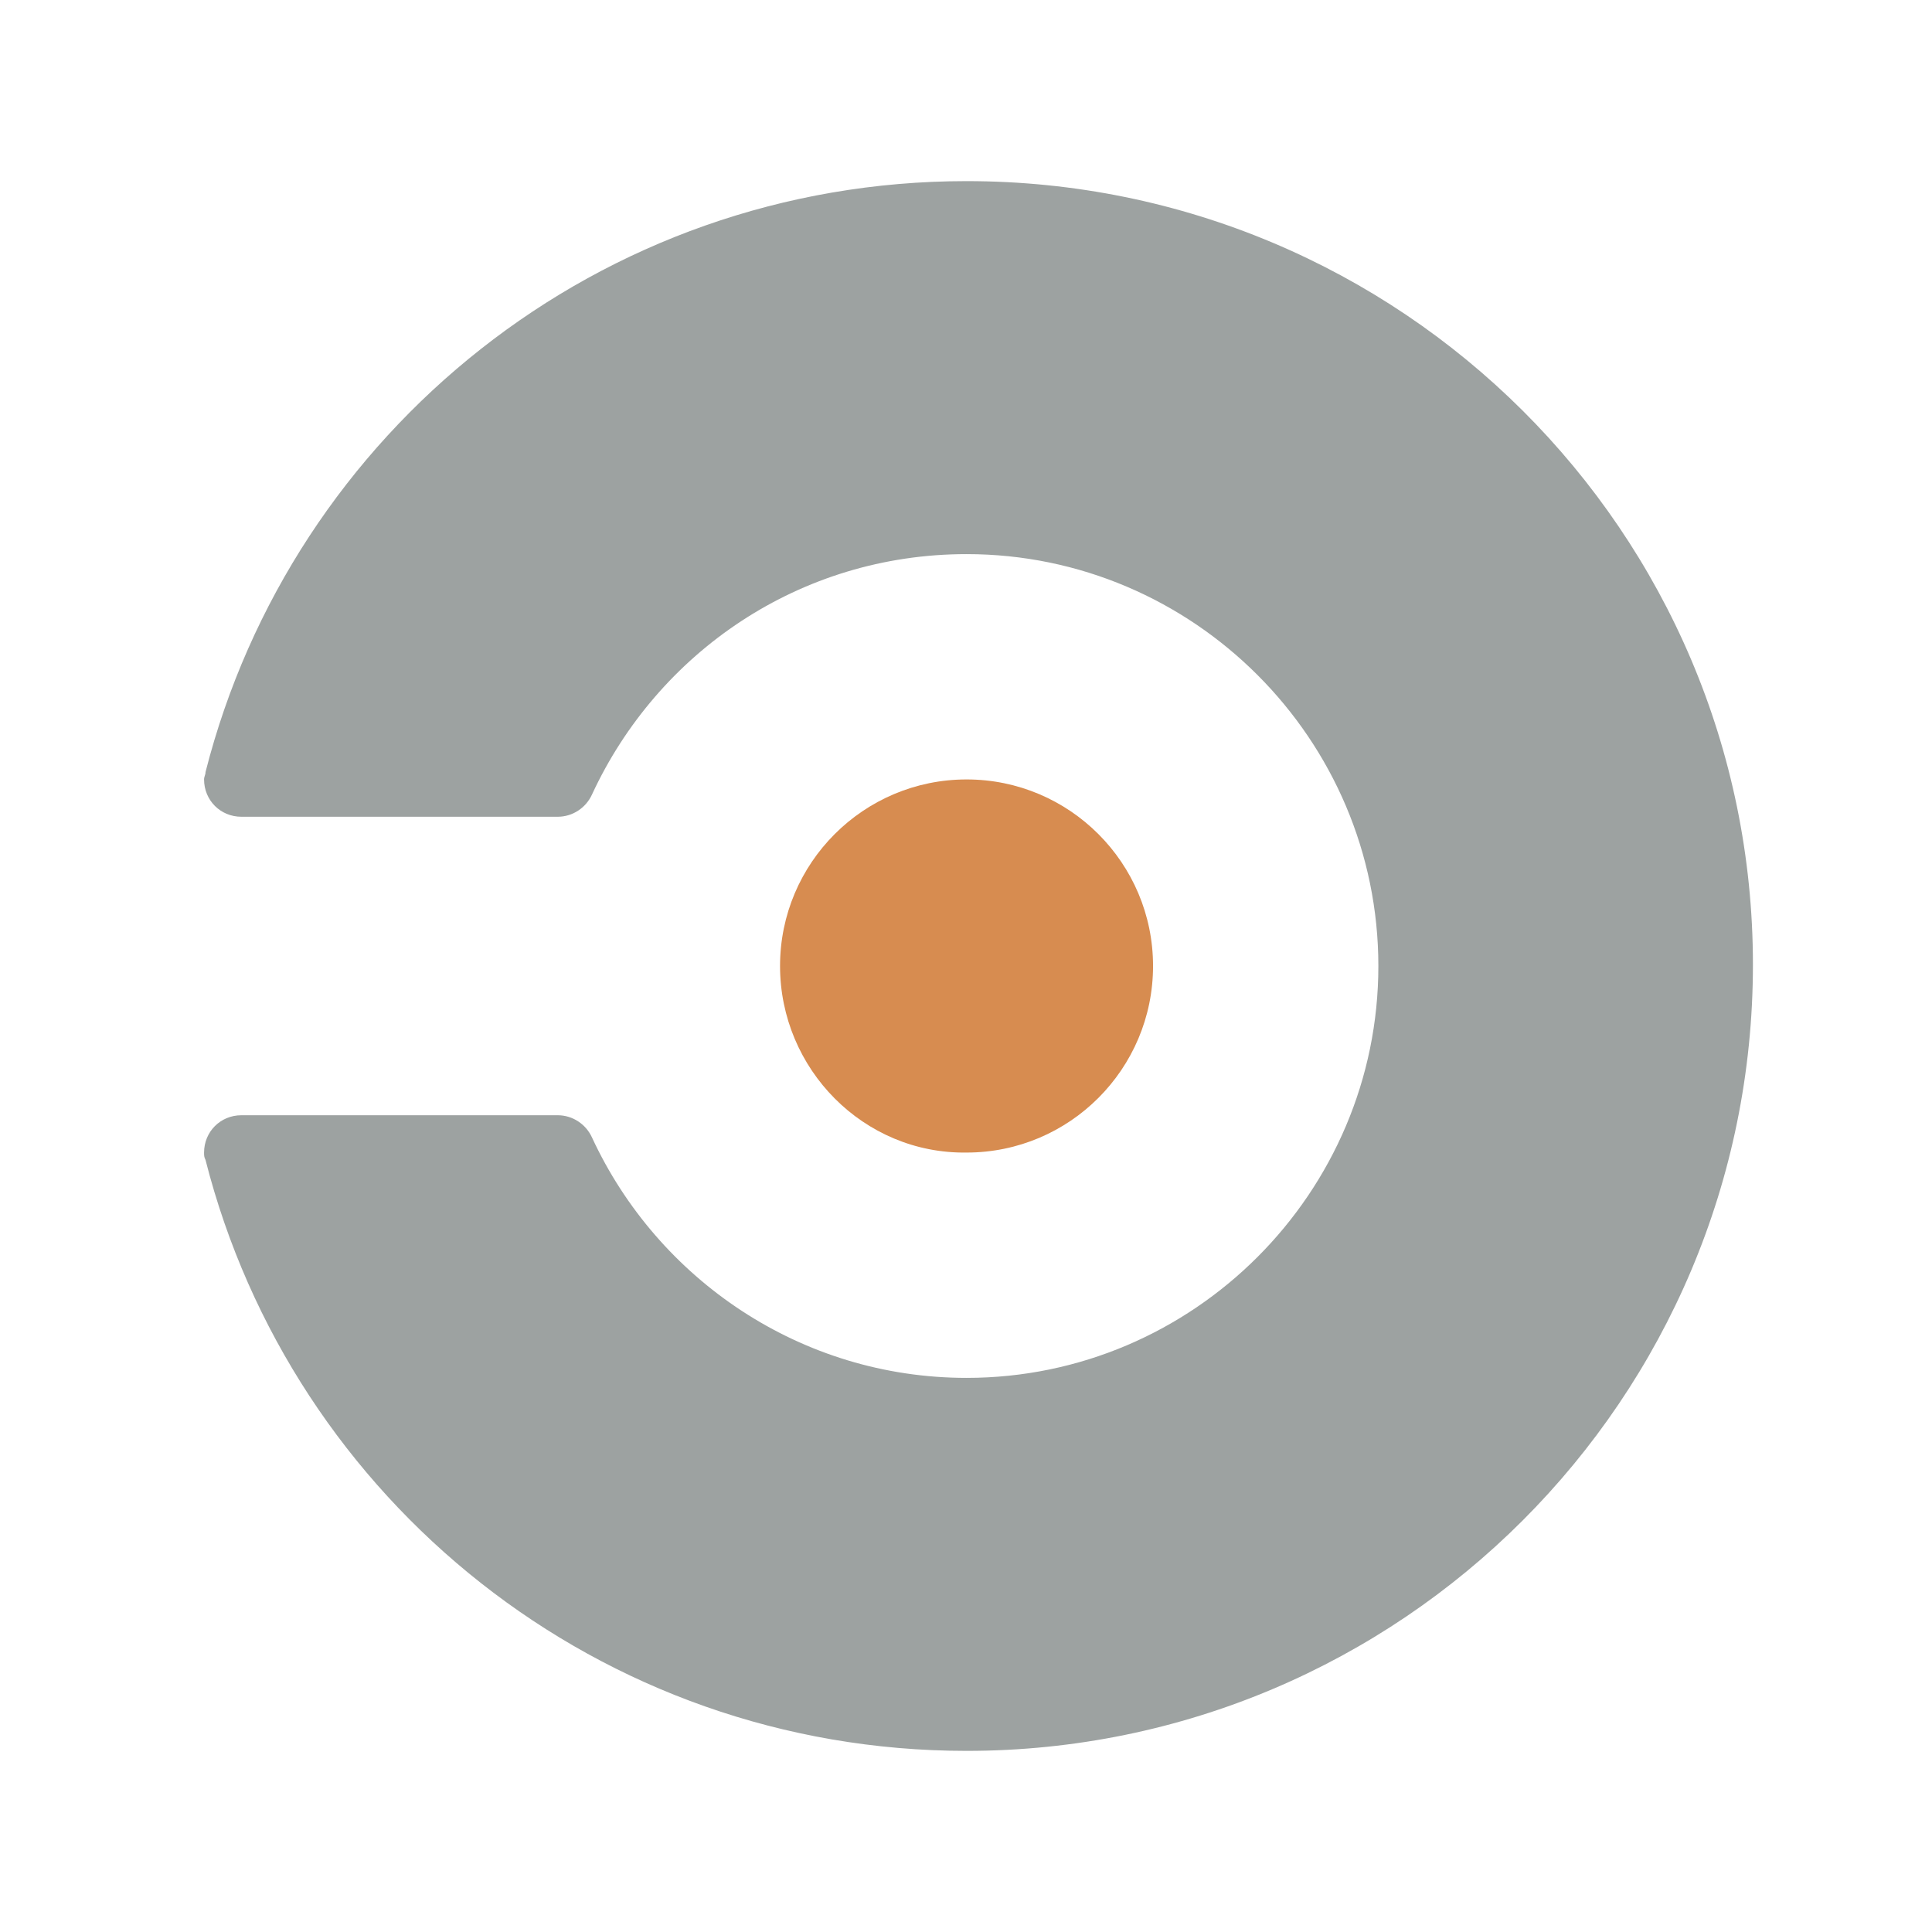 <svg width="16" height="16" viewBox="0 0 16 16" fill="none" xmlns="http://www.w3.org/2000/svg">
<path d="M8.005 1.5C4.965 1.5 2.419 3.576 1.702 6.394C1.702 6.418 1.69 6.431 1.69 6.455C1.69 6.628 1.826 6.764 1.999 6.764H4.619C4.742 6.764 4.853 6.69 4.903 6.579C5.447 5.405 6.621 4.589 8.005 4.589C9.883 4.589 11.415 6.122 11.415 8C11.415 9.878 9.883 11.411 8.005 11.411C6.633 11.411 5.447 10.595 4.903 9.421C4.853 9.31 4.742 9.236 4.619 9.236H1.999C1.826 9.236 1.69 9.372 1.69 9.545C1.69 9.569 1.69 9.582 1.702 9.606C2.419 12.424 4.965 14.5 8.005 14.5C11.601 14.5 14.517 11.584 14.517 7.988C14.517 4.404 11.601 1.5 8.005 1.5Z" fill="#9DA2A1"/>
<path d="M8.005 6.455C7.152 6.455 6.46 7.147 6.46 8C6.46 8.853 7.152 9.557 8.005 9.545C8.857 9.545 9.549 8.853 9.549 8C9.549 7.147 8.857 6.455 8.005 6.455Z" fill="#D78C50"/>
</svg>

